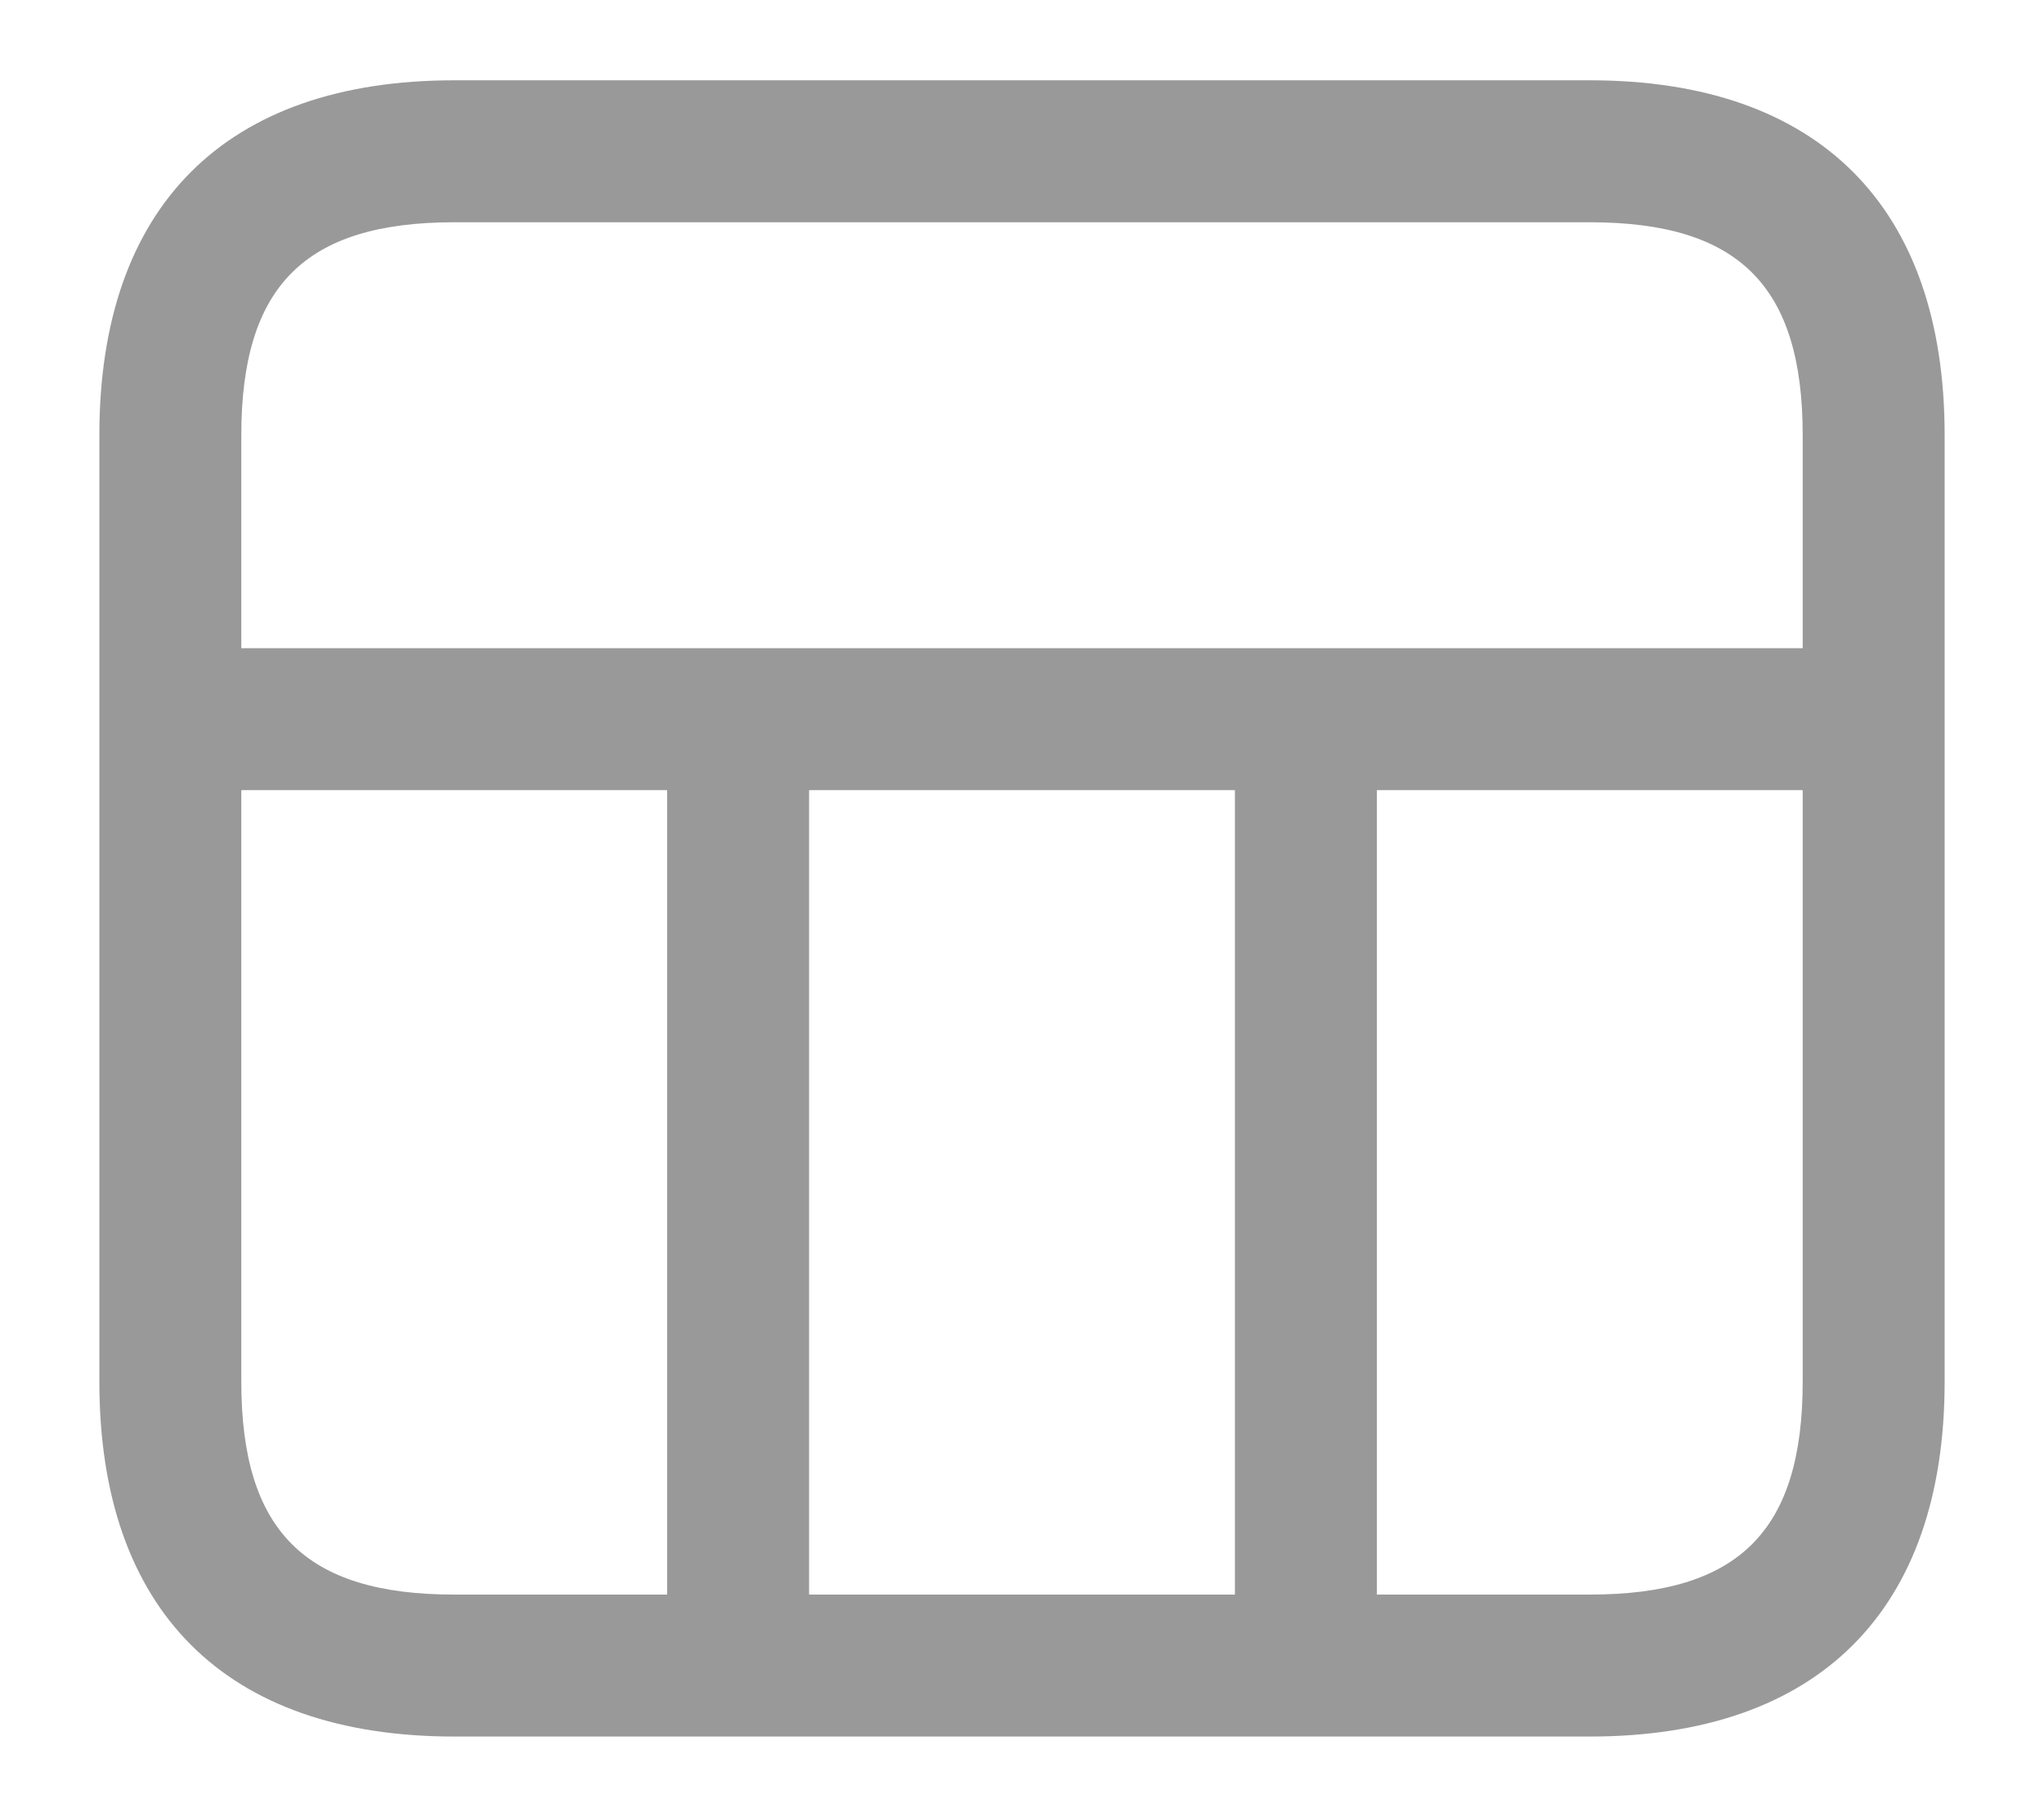<svg width="18" height="16" viewBox="0 0 18 16" fill="none" xmlns="http://www.w3.org/2000/svg">
<path d="M14 0.707H4C1.985 0.707 0.875 1.817 0.875 3.832V12.165C0.875 14.18 1.985 15.29 4 15.29H14C16.015 15.29 17.125 14.18 17.125 12.165V3.832C17.125 1.817 16.015 0.707 14 0.707ZM4 1.957H14C15.314 1.957 15.875 2.518 15.875 3.832V5.707H2.125V3.832C2.125 2.518 2.686 1.957 4 1.957ZM10.875 6.957V14.04H7.125V6.957H10.875ZM2.125 12.165V6.957H5.875V14.04H4C2.686 14.04 2.125 13.479 2.125 12.165ZM14 14.04H12.125V6.957H15.875V12.165C15.875 13.479 15.314 14.04 14 14.04Z" fill="#999999"/>
</svg>
